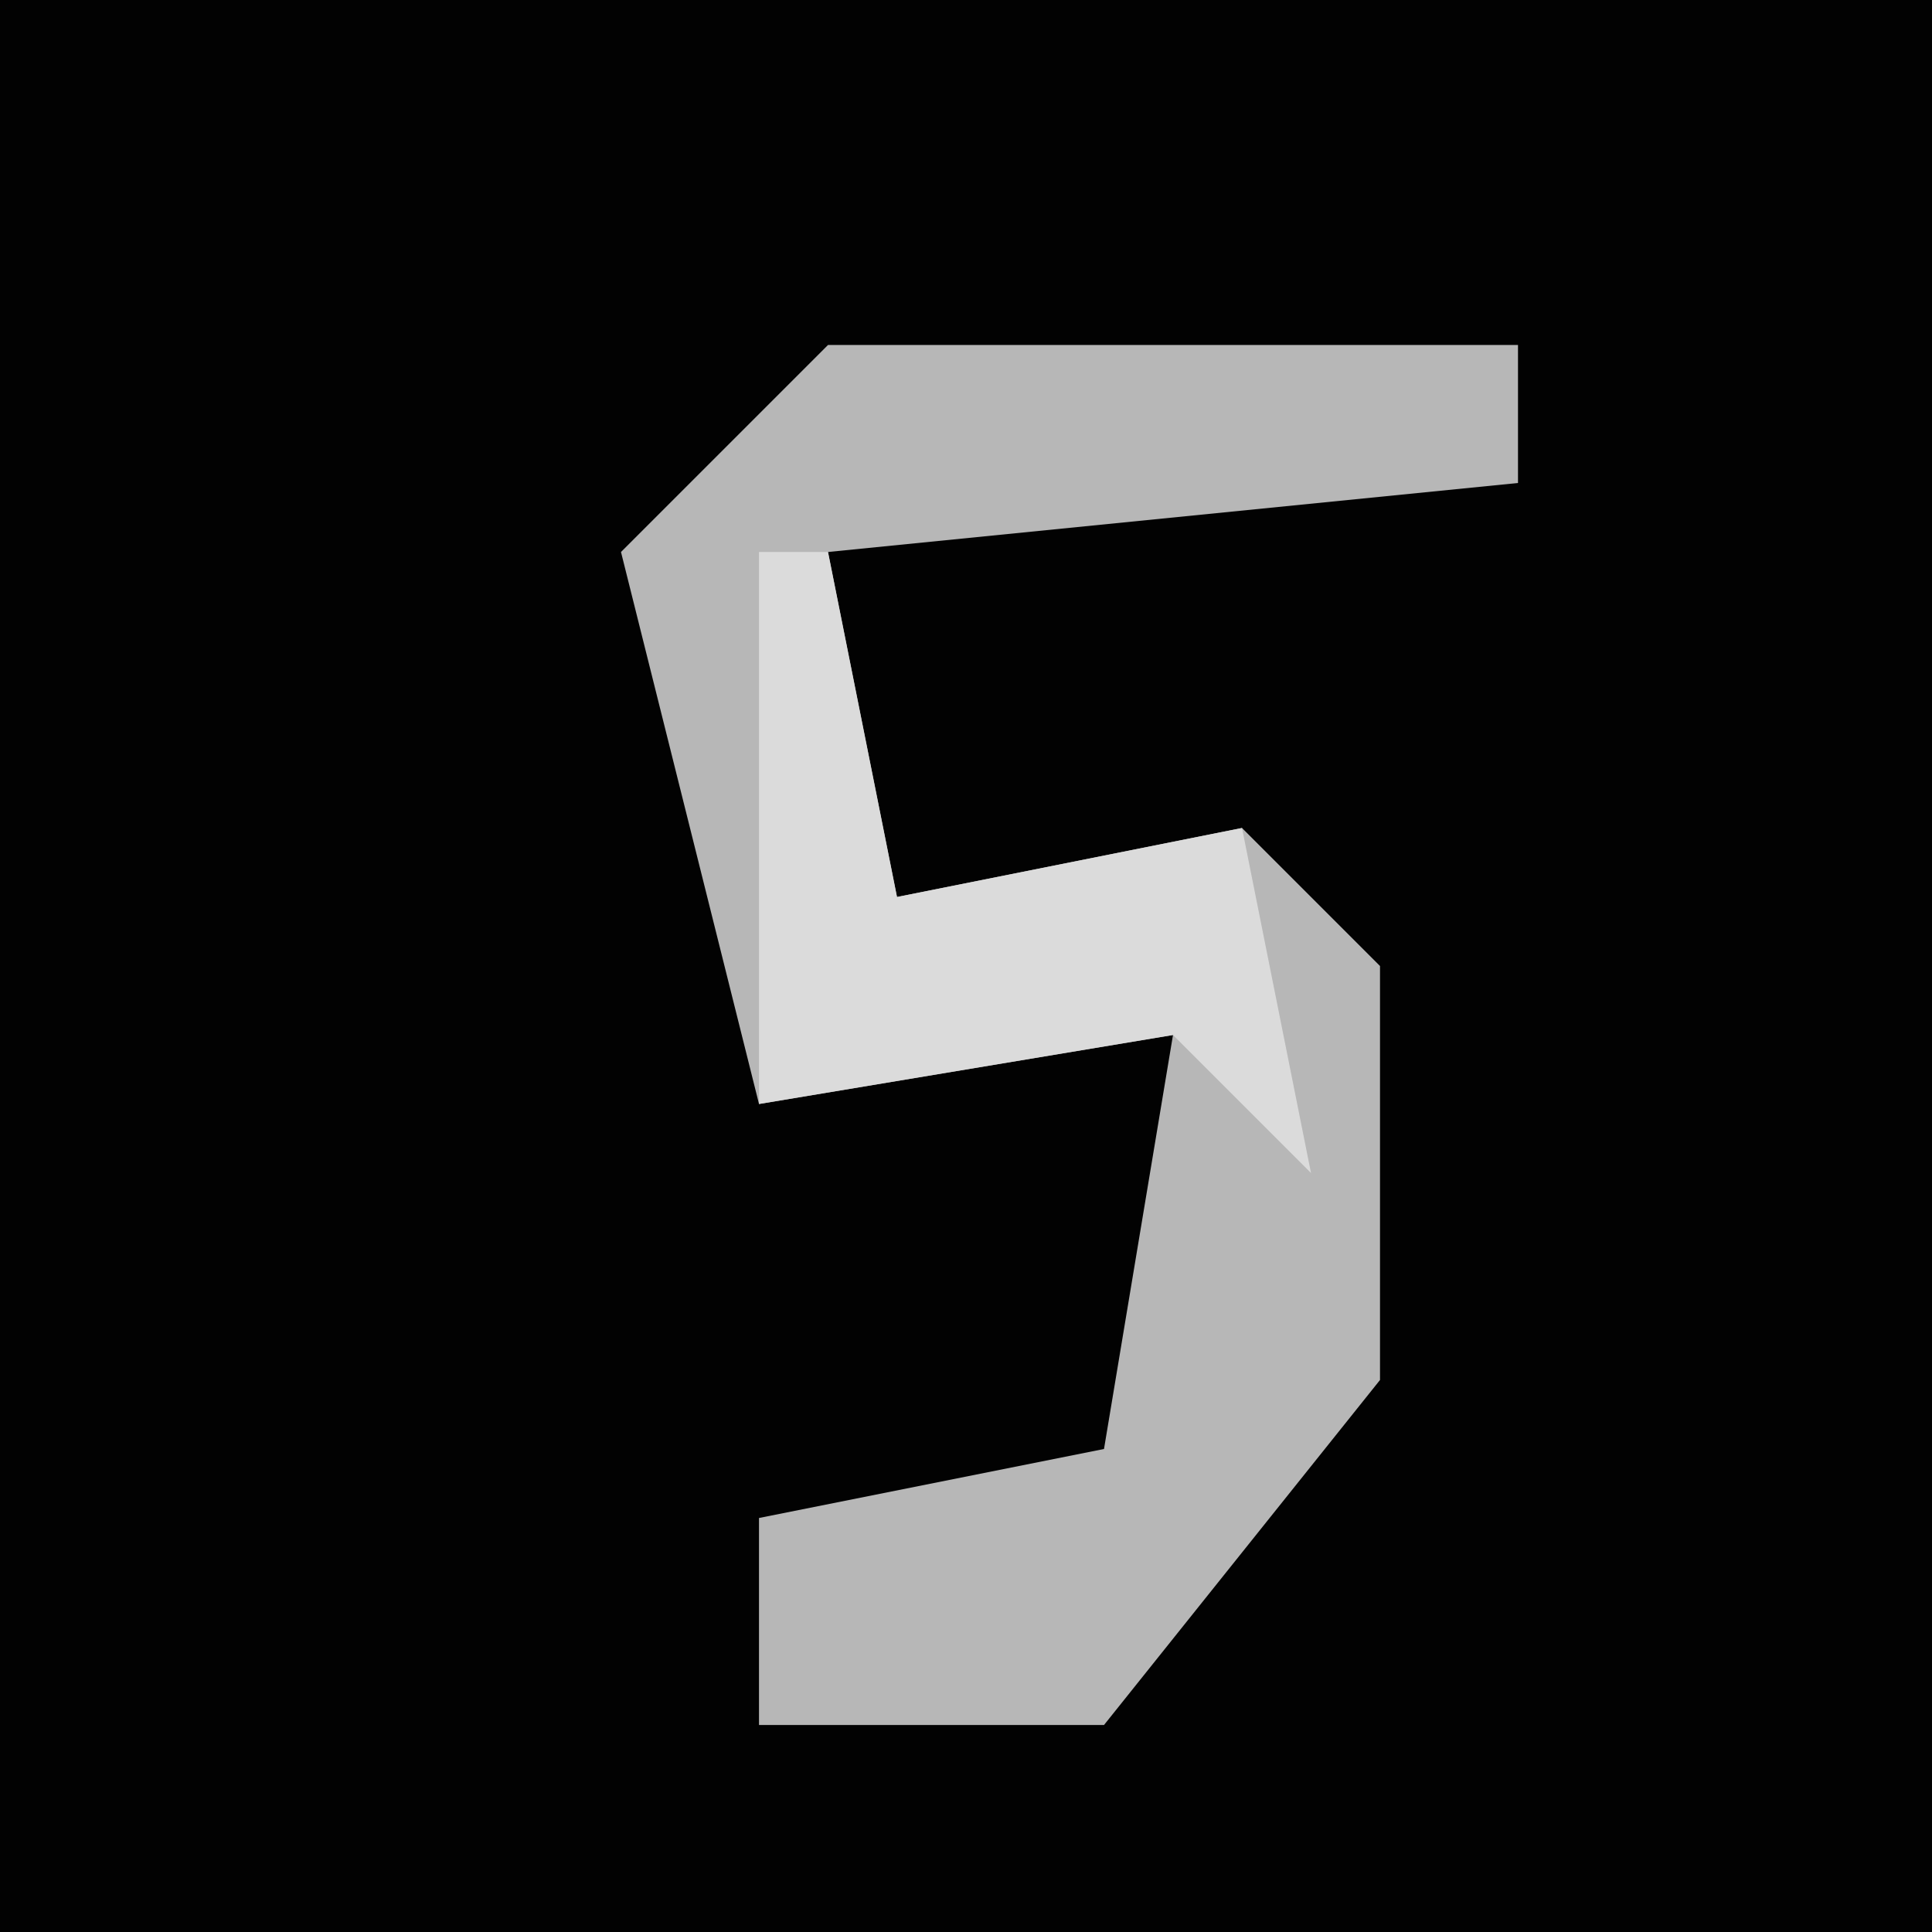 <?xml version="1.0" encoding="UTF-8"?>
<svg version="1.1" xmlns="http://www.w3.org/2000/svg" width="28" height="28">
<path d="M0,0 L28,0 L28,28 L0,28 Z " fill="#020202" transform="translate(0,0)"/>
<path d="M0,0 L10,0 L10,2 L0,3 L1,8 L6,7 L8,9 L8,15 L4,20 L-1,20 L-1,17 L4,16 L5,10 L-1,11 L-3,3 Z " fill="#B7B7B7" transform="translate(12,5)"/>
<path d="M0,0 L1,0 L2,5 L7,4 L8,9 L6,7 L0,8 Z " fill="#DBDBDB" transform="translate(11,8)"/>
</svg>
